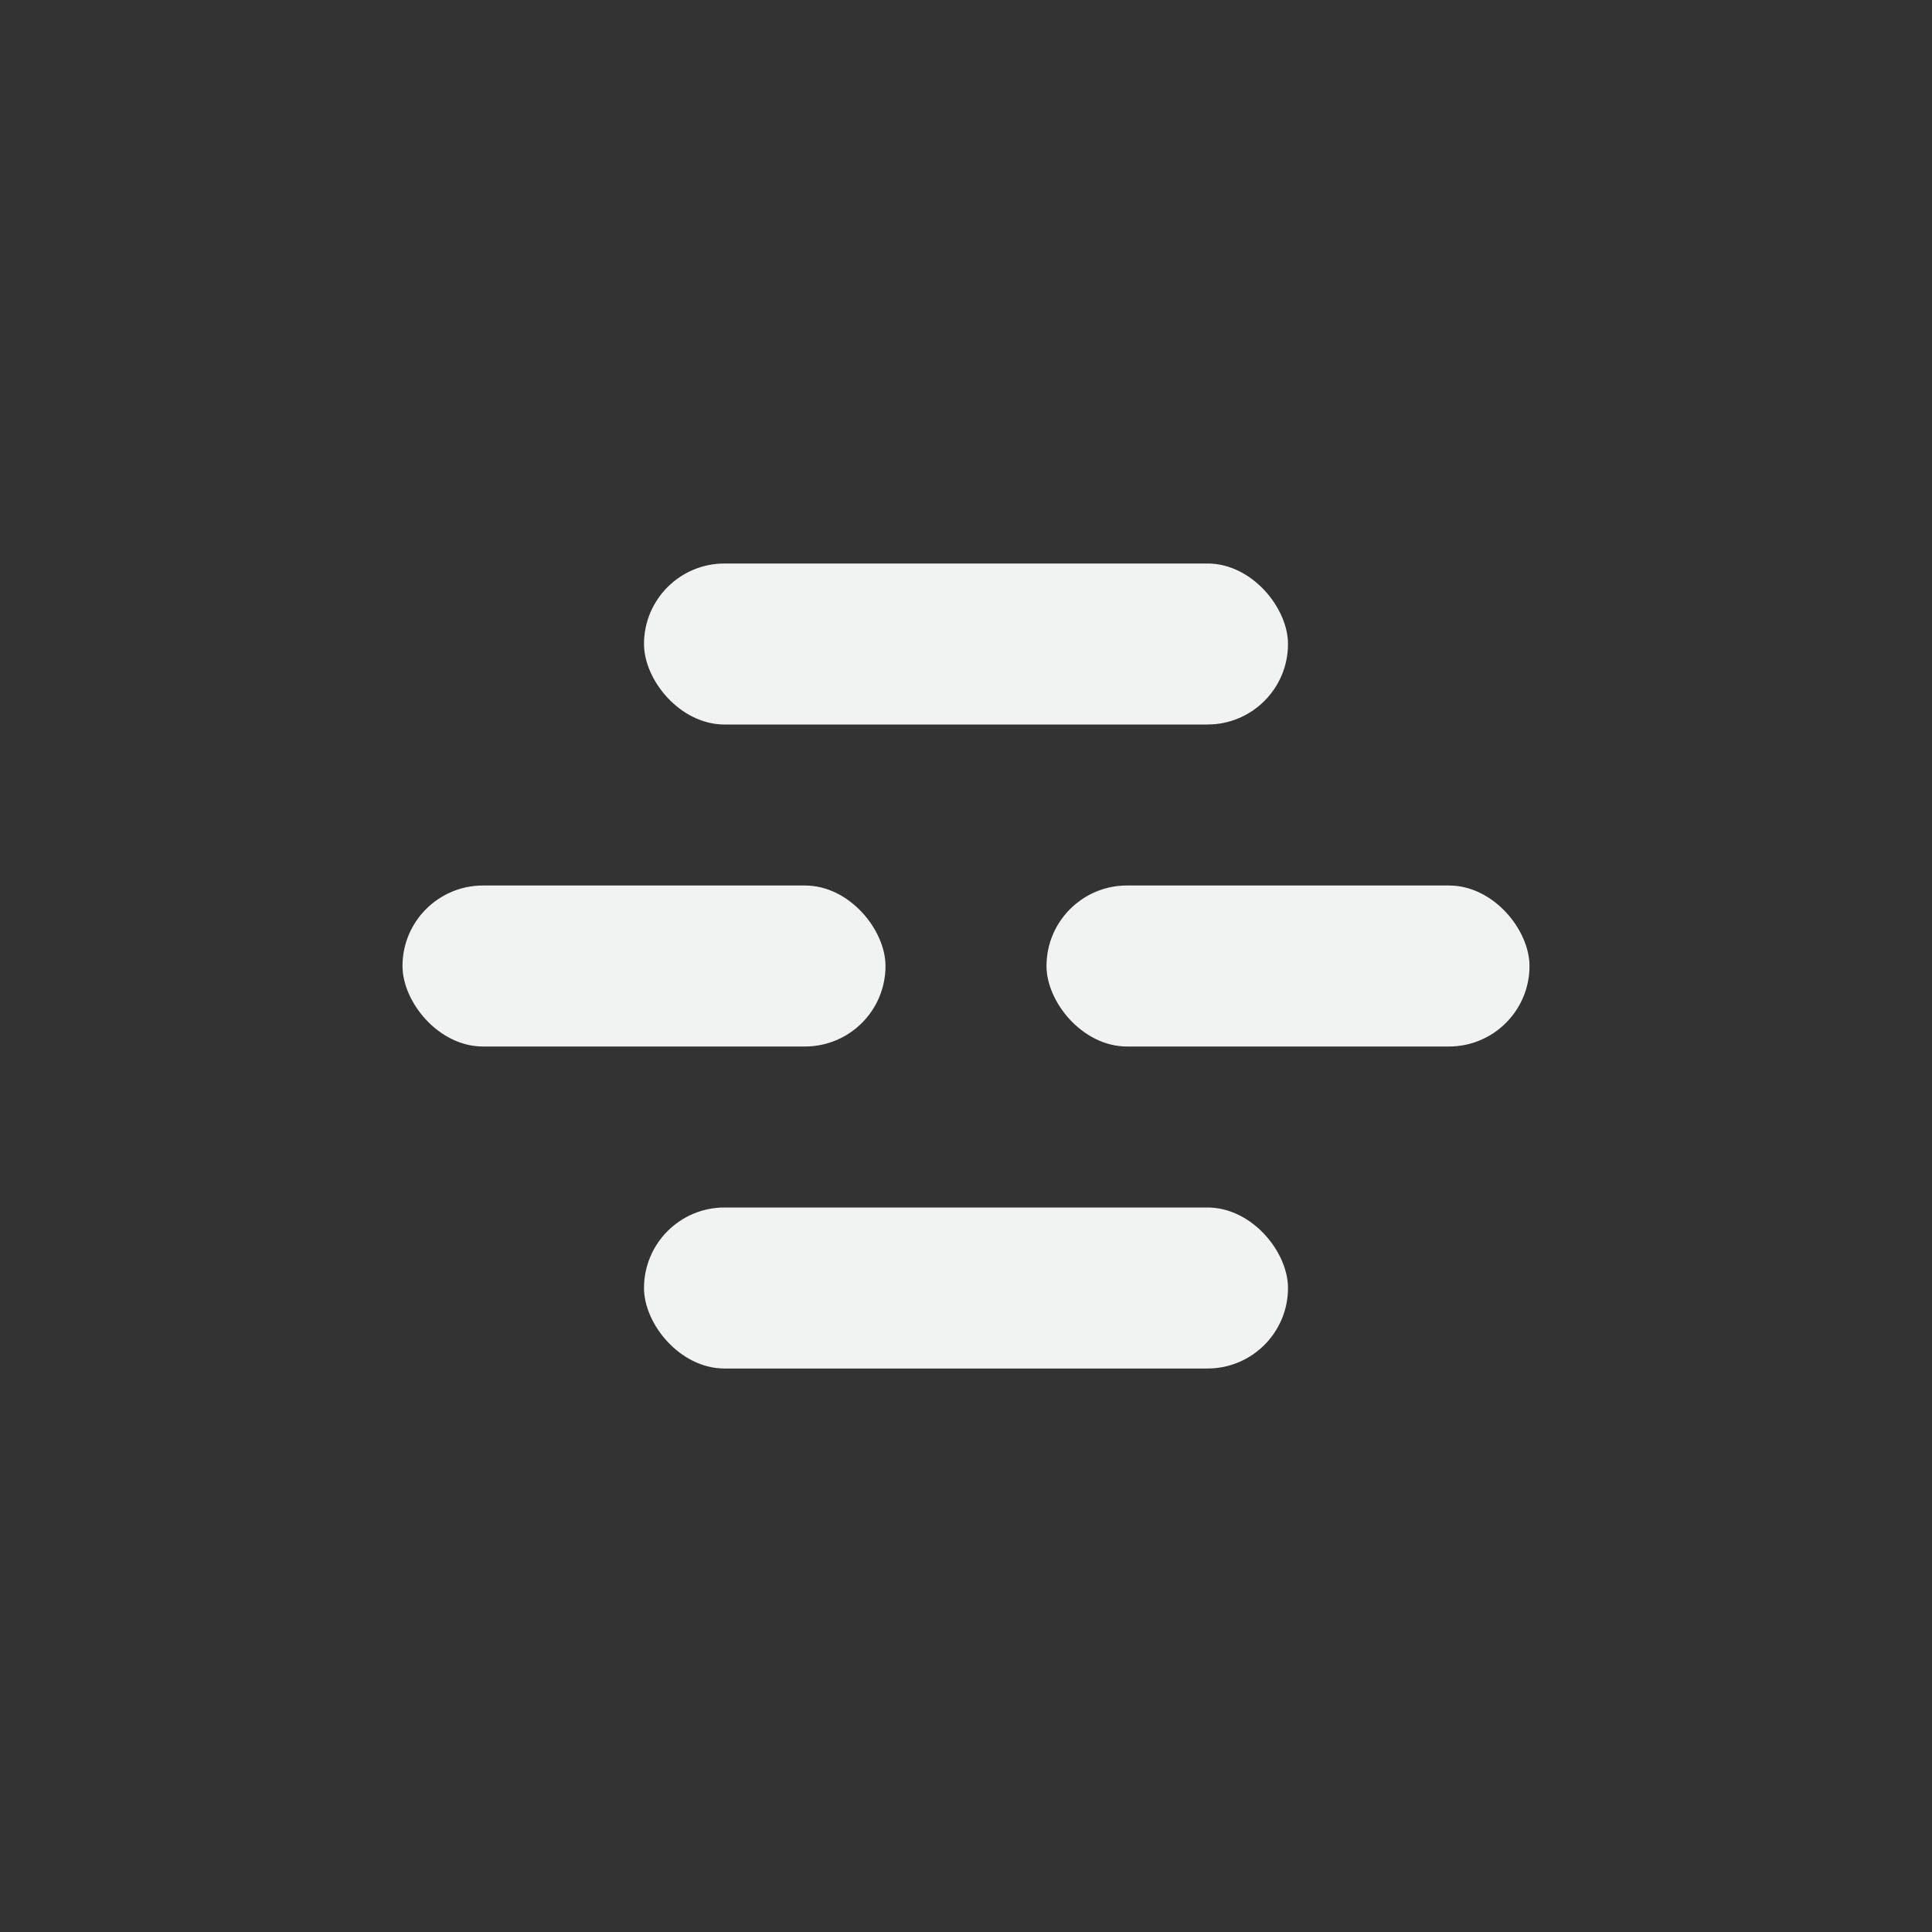 <?xml version="1.0" encoding="UTF-8" standalone="no"?>
<svg id="svg16" xmlns="http://www.w3.org/2000/svg" version="1.1" viewBox="-4 -4 24 24"><rect x="-4" y="-4" width="24" height="24" fill="#333333" stroke="none"/><g id="g14" fill="#f1f2f2"><rect id="rect6" ry="1" height="2" width="6" y="7" x="1"/><rect id="rect8" ry="1" height="2" width="6" y="7" x="9"/><rect id="rect10" ry="1" height="2" width="8" y="3" x="4"/><rect id="rect12" ry="1" height="2" width="8" y="11" x="4"/></g></svg>
